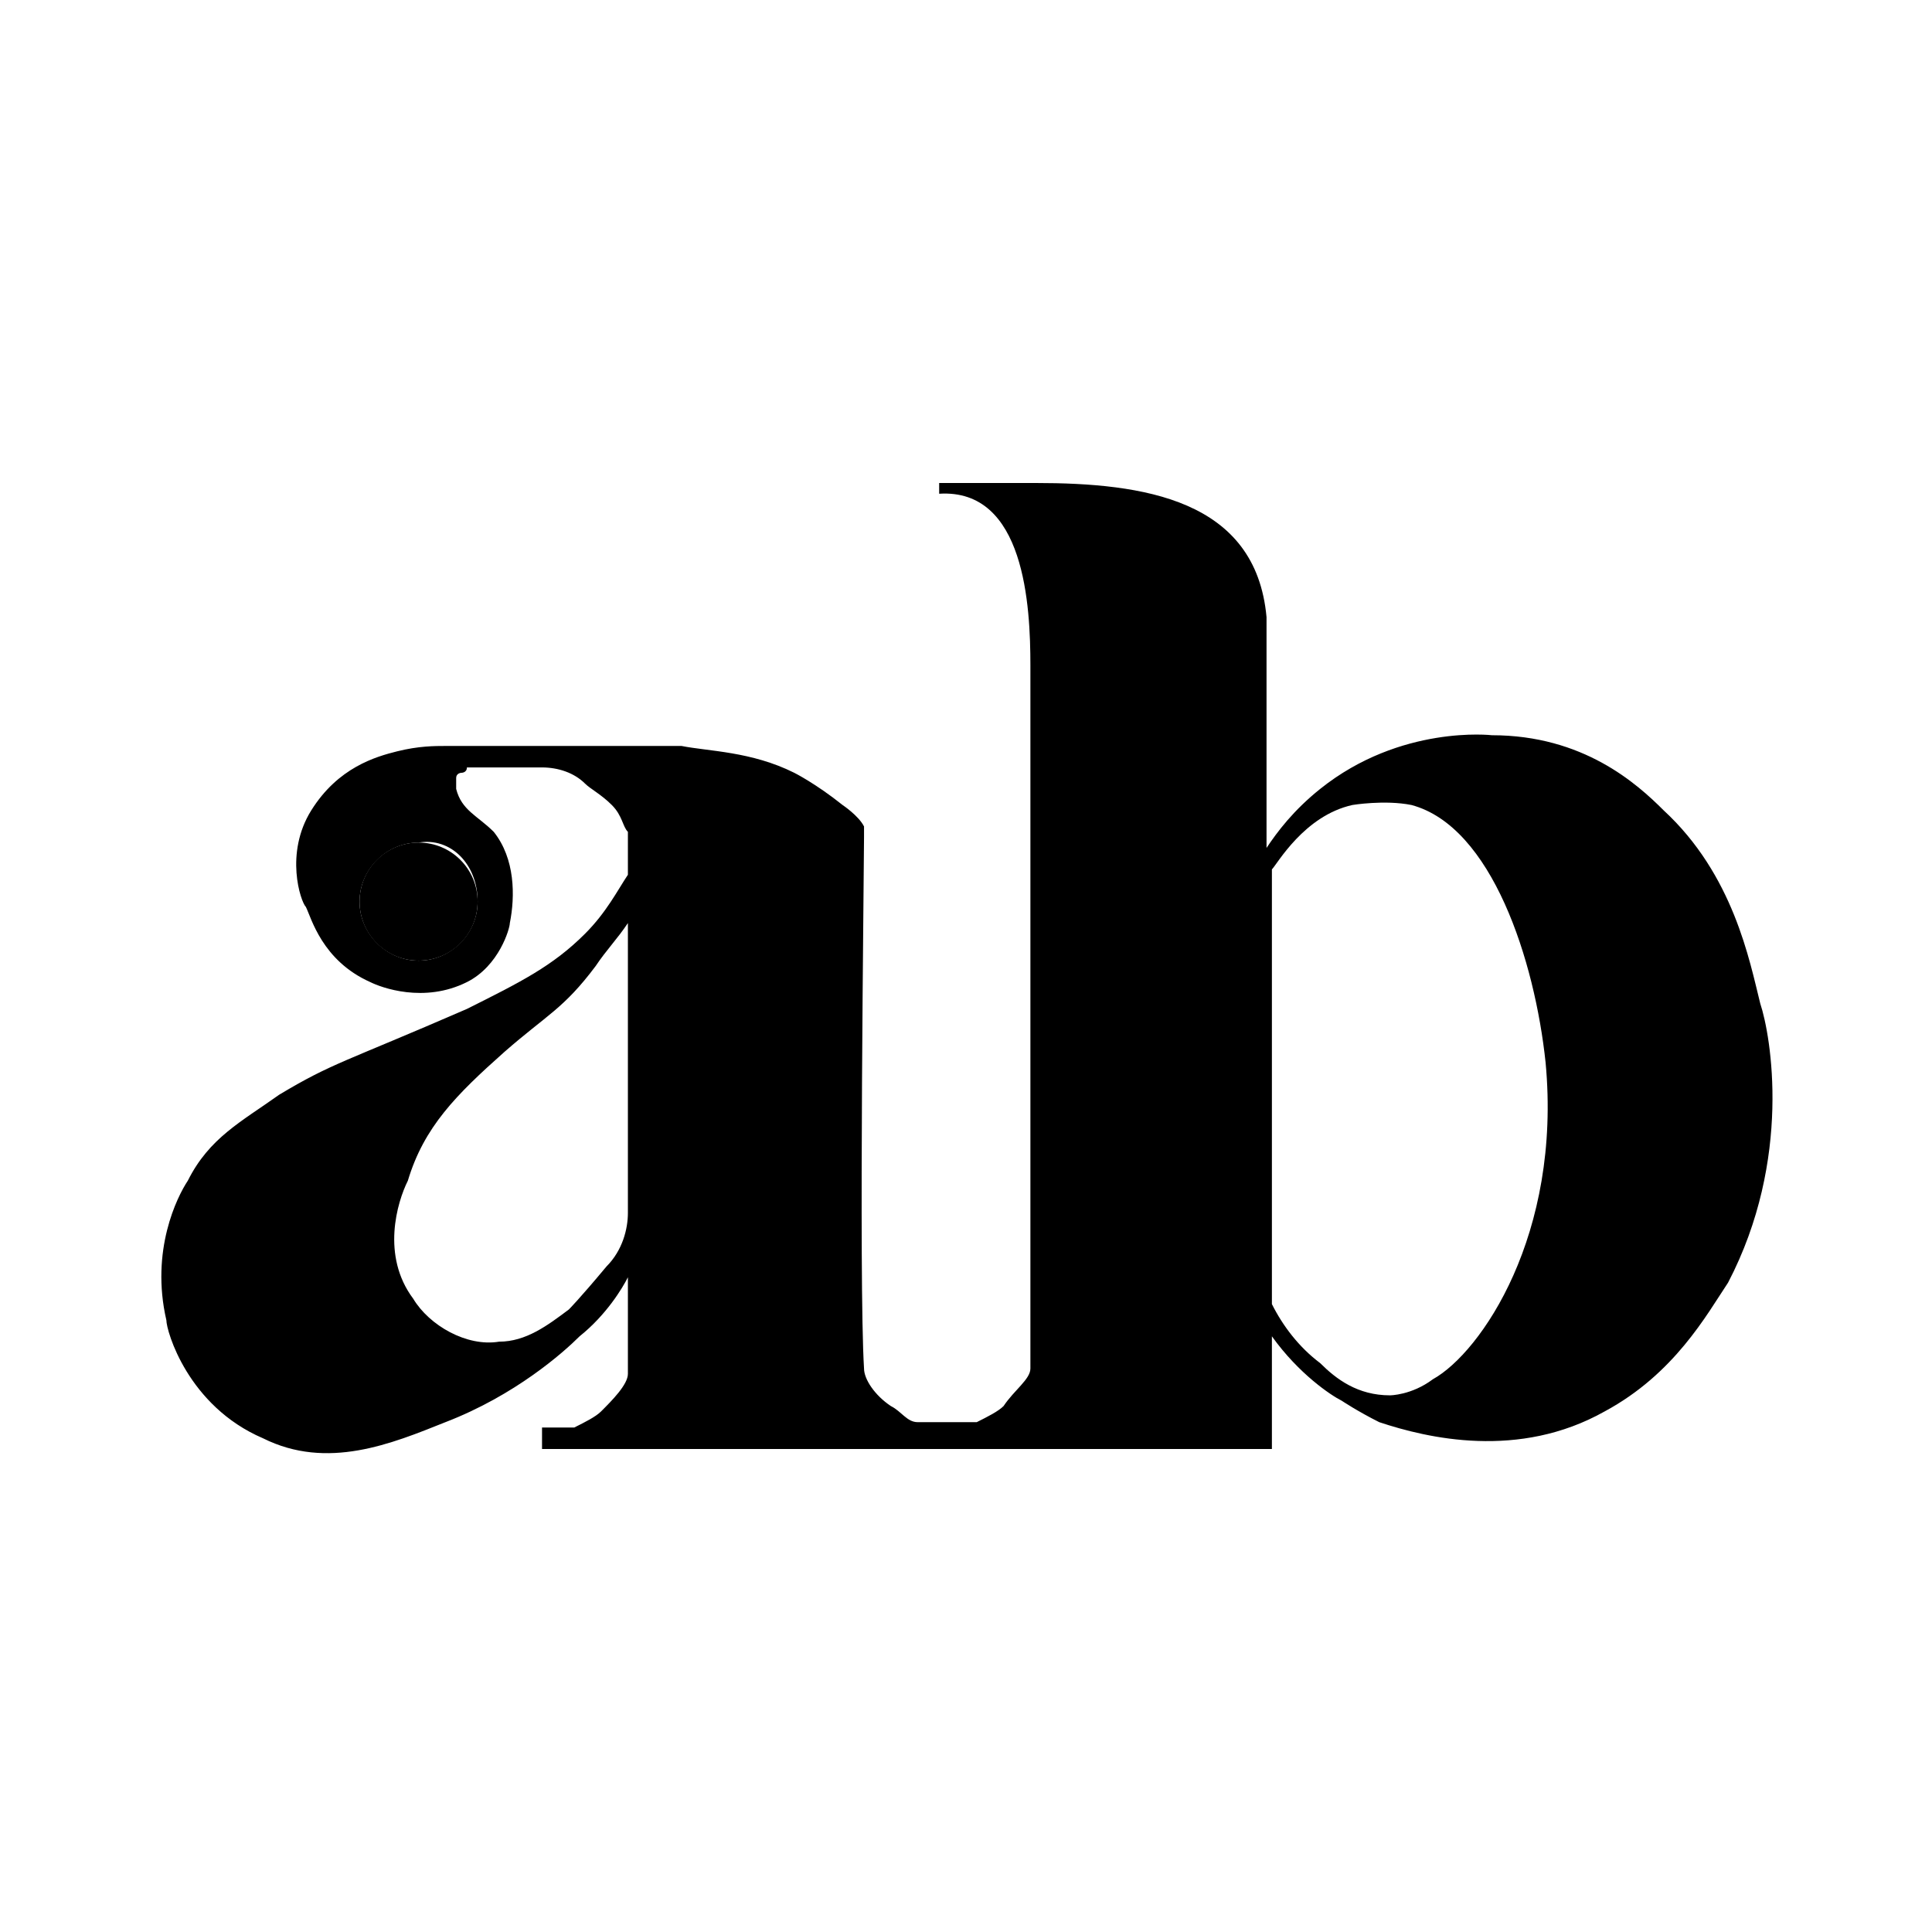 <?xml version="1.0" encoding="utf-8" standalone="no"?><svg xmlns:android="http://schemas.android.com/apk/res/android" height="36.0" width="36.0" xmlns="http://www.w3.org/2000/svg">
    <path android:fillAlpha="0.7" android:strokeAlpha="0.7" d="M 7.8 15.7 C 8.408 15.7 8.9 16.192 8.9 16.8 C 8.9 17.408 8.408 17.9 7.8 17.9 C 7.192 17.9 6.7 17.408 6.7 16.8 C 6.7 16.192 7.192 15.7 7.8 15.7 Z" fill="#000000" fill-opacity="1.0" stroke-width="1.0"/>
    <path d="M32.8,18.7c-0.2-0.8-0.5-2.4-1.8-3.6c-0.5-0.5-1.5-1.4-3.2-1.4c0,0-1.7-0.2-3.2,1c-0.5,0.4-0.8,0.8-1,1.1v-4.3 C23.4,9.3,21.3,9,19.3,9c-0.6,0-1.3,0-1.8,0l0,0.2c1.6-0.1,1.7,2.1,1.7,3.2c0,0,0,0,0,0v7.6h0c0,0.4,0,0.8,0,1.2l0,0v3l0,0v1.3 c0,0.2-0.3,0.4-0.5,0.7c-0.1,0.1-0.3,0.2-0.5,0.3h-1.1c-0.2,0-0.3-0.2-0.5-0.3c-0.3-0.2-0.5-0.5-0.5-0.7c-0.1-1.6,0-9.3,0-9.9 c0-0.1,0-0.2,0-0.2C16,15.2,15.7,15,15.7,15c-0.5-0.4-0.9-0.6-0.9-0.6c-0.8-0.4-1.6-0.4-2.1-0.5H8.3c-0.2,0-0.5,0-0.9,0.1 c-0.4,0.1-1.1,0.3-1.6,1.1c-0.5,0.8-0.2,1.7-0.1,1.8c0.1,0.2,0.3,1,1.2,1.4c0.2,0.1,1,0.4,1.8,0c0.6-0.3,0.8-1,0.8-1.1 c0.1-0.5,0.1-1.2-0.3-1.7c-0.3-0.3-0.6-0.4-0.7-0.8c0,0,0-0.1,0-0.1c0,0,0,0,0,0c0-0.1,0-0.1,0-0.1c0-0.1,0.1-0.1,0.1-0.1 c0,0,0.1,0,0.1-0.1c0.1,0,0.1,0,0.1,0H10c0,0,0.1,0,0.1,0c0.3,0,0.6,0.1,0.8,0.3c0.1,0.1,0.3,0.2,0.5,0.4c0.2,0.2,0.2,0.4,0.3,0.5 c0,0.1,0,0.1,0,0.2v0.6c-0.2,0.3-0.4,0.7-0.8,1.1c-0.6,0.6-1.2,0.9-2.2,1.4c-2.3,1-2.5,1-3.5,1.6c-0.7,0.5-1.3,0.8-1.7,1.6 c-0.2,0.3-0.7,1.3-0.4,2.6c0,0.2,0.4,1.6,1.8,2.2c1.2,0.6,2.4,0.1,3.4-0.3c1.3-0.5,2.2-1.3,2.5-1.6c0.5-0.4,0.8-0.9,0.9-1.1v1.8 c0,0.2-0.3,0.5-0.5,0.7c-0.1,0.1-0.3,0.2-0.5,0.3h-0.6c0,0,0,0.3,0,0.3V27h13.6v-2.1c0.5,0.7,1.1,1.1,1.3,1.2c0,0,0.3,0.2,0.7,0.4 c0.9,0.3,2.6,0.7,4.2-0.2c1.3-0.7,1.9-1.8,2.3-2.4C33.4,21.6,33,19.3,32.8,18.7z M8.9,16.8c0,0.6-0.5,1.1-1.1,1.1 c-0.6,0-1.1-0.5-1.1-1.1c0-0.6,0.5-1.1,1.1-1.1C8.4,15.6,8.9,16.1,8.9,16.8z M11.7,17.6c0,0.8,0,1.6,0,2.5c0,0.4,0,0.8,0,1.2v1.3 c0,0.3-0.1,0.7-0.4,1c-0.5,0.6-0.7,0.8-0.7,0.8C10.2,24.7,9.8,25,9.3,25c-0.6,0.1-1.3-0.3-1.6-0.8c-0.6-0.8-0.3-1.8-0.1-2.2 c0.3-1,0.9-1.6,1.8-2.4c0.8-0.7,1.1-0.8,1.7-1.6c0.2-0.3,0.4-0.5,0.6-0.8V17.6z M26.7,25.7C26.3,26,25.9,26,25.9,26 c-0.6,0-1-0.3-1.3-0.6c-0.4-0.3-0.7-0.7-0.9-1.1v-8c0,0,0,0,0-0.1c0.1-0.1,0.6-1,1.5-1.2c0,0,0.6-0.1,1.1,0c1.5,0.4,2.3,2.9,2.5,4.8 C29.1,23,27.6,25.2,26.7,25.7z" fill="#000000" fill-opacity="1.0"/>
</svg>
